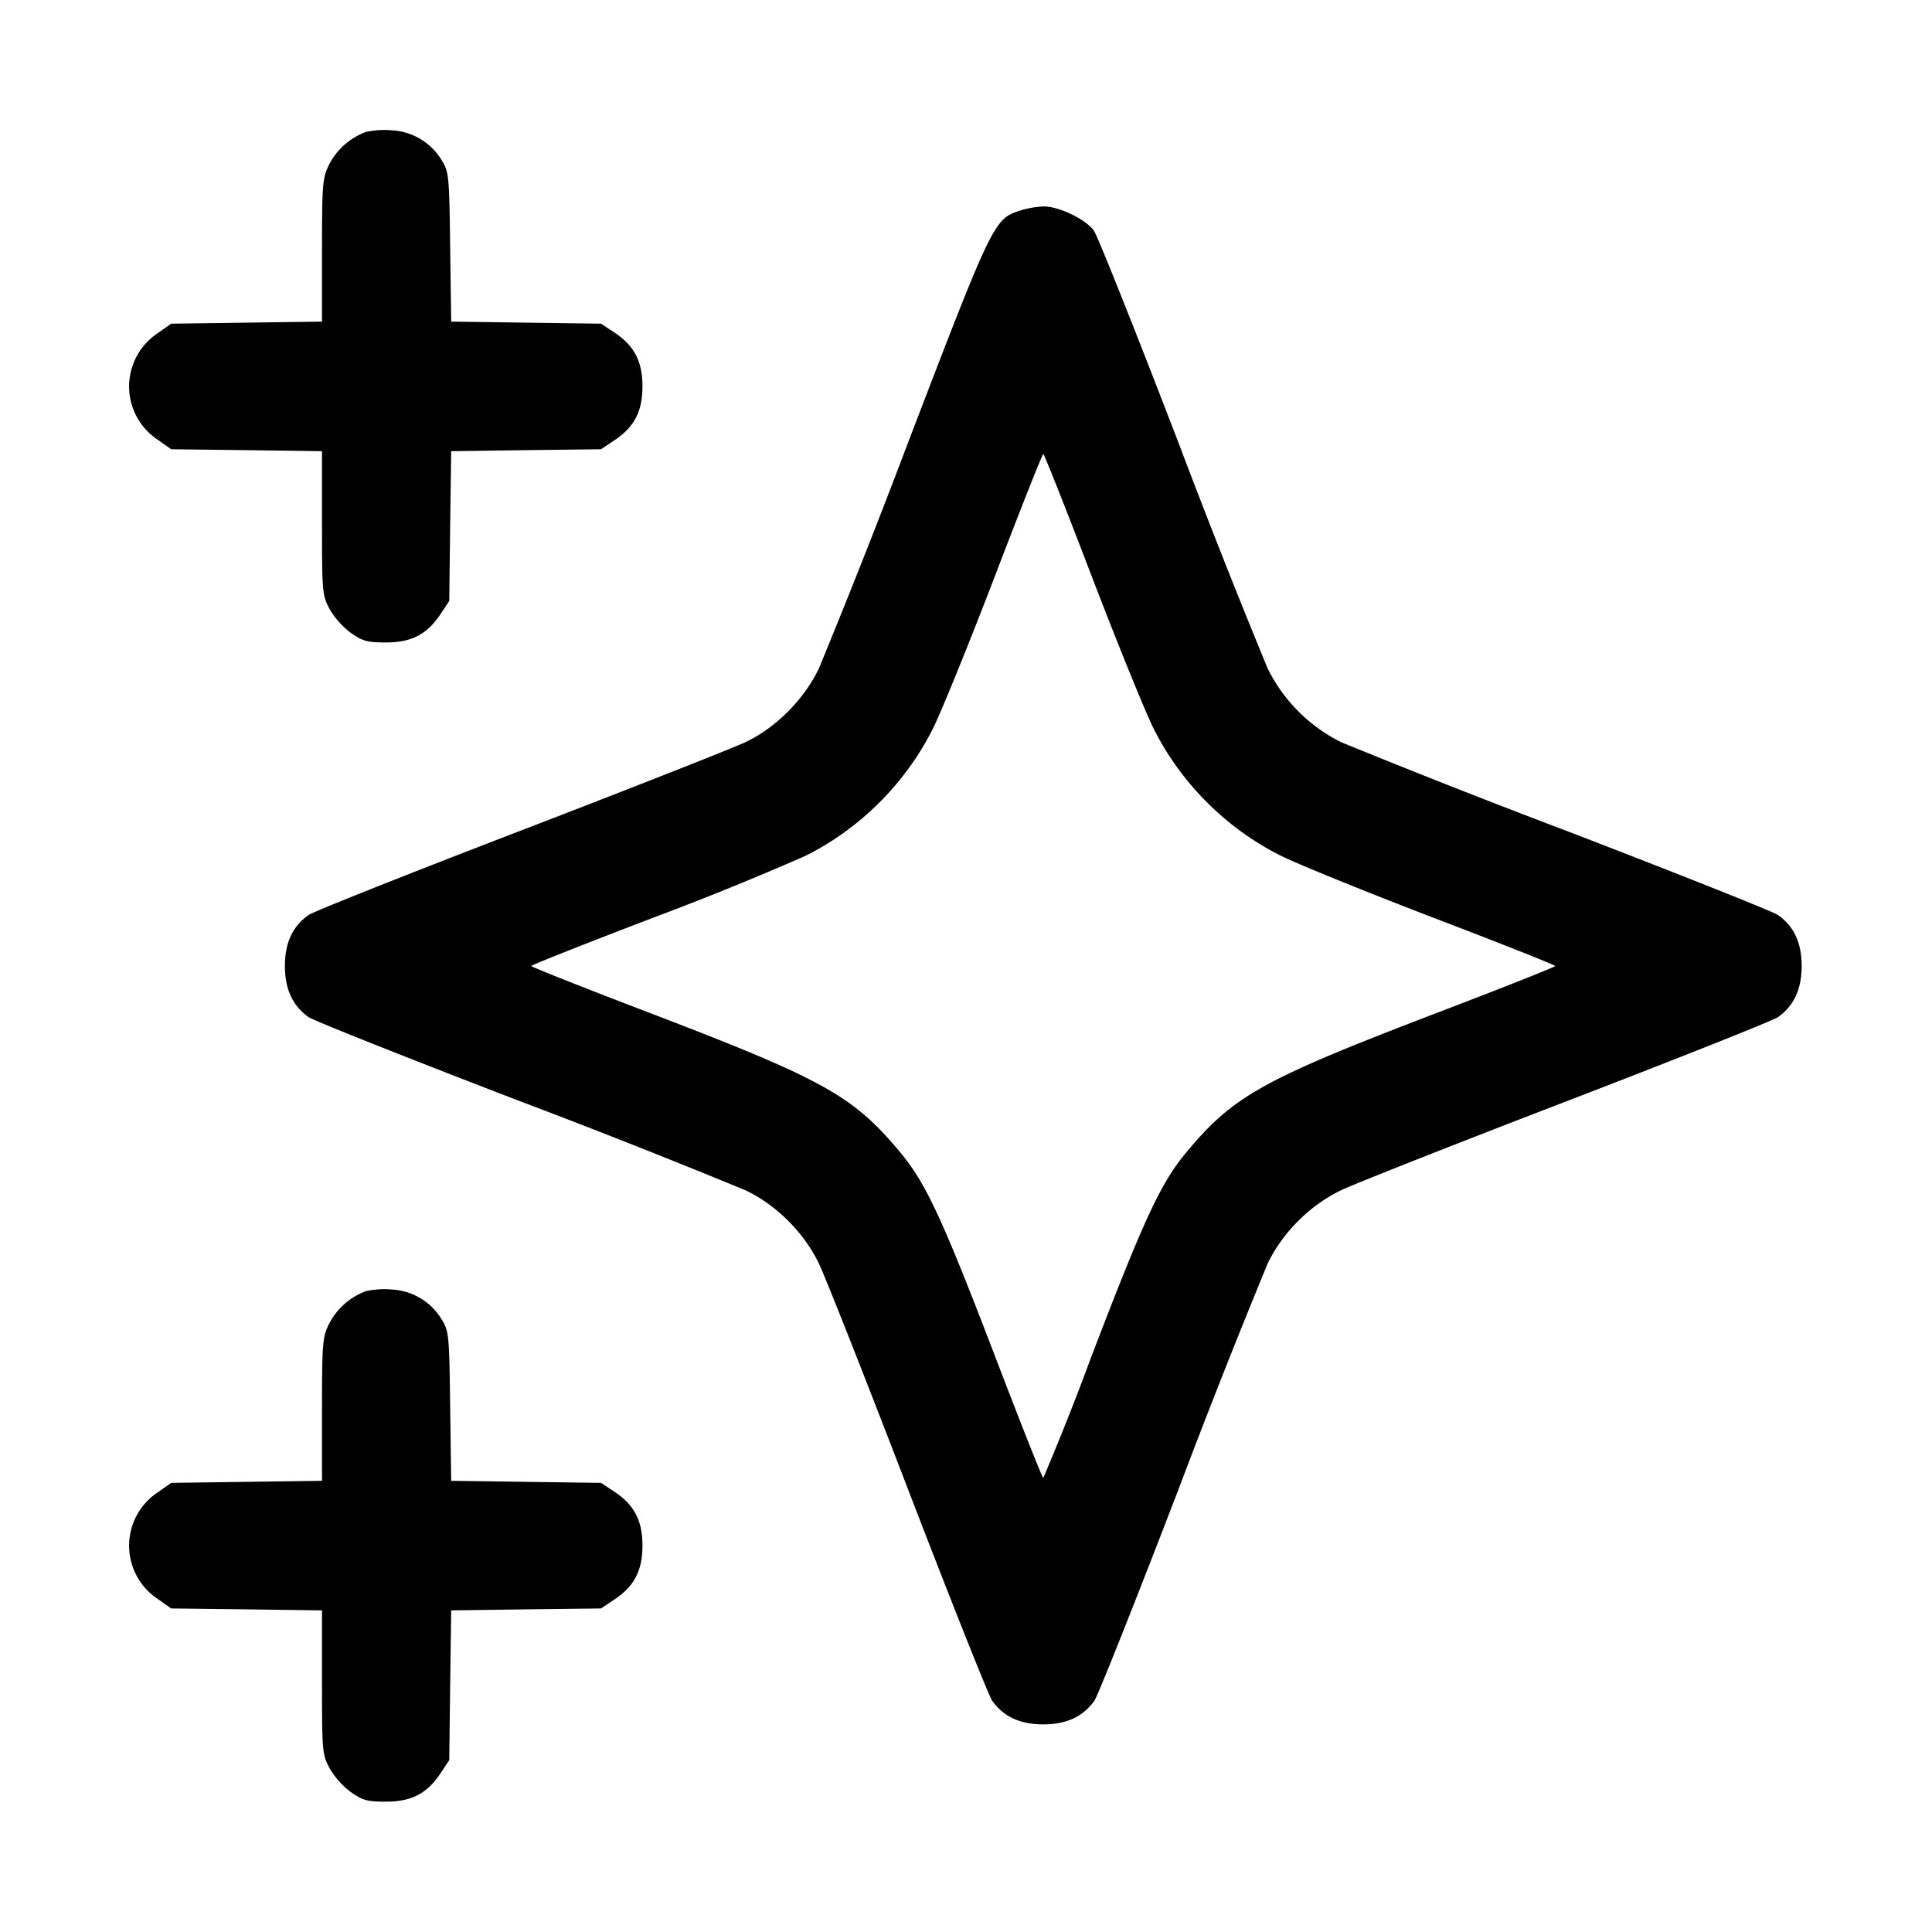 <svg width="15" height="15" xmlns="http://www.w3.org/2000/svg"><path d="M2.842 1.024a.528.528 0 0 0-.289.258c-.049.101-.053.151-.053.662v.553l-.585.008-.586.008-.106.075a.496.496 0 0 0 0 .825l.106.075.586.007.585.008v.557c0 .535.002.562.058.667a.634.634 0 0 0 .165.186c.092.065.128.075.273.075.199 0 .32-.063.424-.22l.068-.102.007-.581.008-.582.582-.008.581-.007.102-.068c.156-.103.22-.225.22-.42 0-.195-.064-.317-.22-.42l-.102-.067-.581-.008-.582-.008-.008-.58c-.007-.56-.01-.583-.067-.675a.481.481 0 0 0-.382-.23.69.69 0 0 0-.204.012m5.084.609c-.209.066-.214.077-.872 1.793a63.852 63.852 0 0 1-.697 1.766c-.116.24-.334.459-.569.57-.097.046-.884.356-1.75.689-.867.333-1.606.627-1.642.653-.124.087-.184.216-.184.396 0 .18.06.309.184.397.036.026.775.32 1.642.653a63.19 63.19 0 0 1 1.754.693c.239.116.449.326.565.565.048.099.36.888.693 1.755.333.866.627 1.605.653 1.641.088.124.217.184.397.184.18 0 .309-.06.397-.184.026-.036.32-.775.653-1.641a62.47 62.47 0 0 1 .693-1.755c.116-.239.326-.449.565-.565.099-.048.888-.36 1.755-.693.866-.333 1.605-.627 1.641-.653.124-.088.184-.217.184-.397 0-.18-.06-.309-.184-.396-.036-.026-.775-.32-1.641-.653a70.83 70.83 0 0 1-1.751-.689 1.266 1.266 0 0 1-.569-.57 63.19 63.19 0 0 1-.693-1.754c-.333-.867-.629-1.608-.657-1.647-.063-.089-.276-.191-.393-.188a.706.706 0 0 0-.174.03m.548 2.836c.199.519.415 1.051.48 1.182.211.426.569.784.995.995.131.065.663.281 1.182.48.519.198.944.367.944.374 0 .007-.408.169-.906.359-1.36.52-1.588.646-1.951 1.079-.204.242-.329.51-.744 1.593a21.07 21.07 0 0 1-.374.944c-.007 0-.176-.425-.374-.944-.415-1.083-.54-1.351-.744-1.593-.363-.433-.591-.559-1.951-1.079-.498-.19-.906-.352-.906-.359 0-.007.425-.176.944-.374a23.41 23.41 0 0 0 1.182-.48c.426-.211.784-.569.995-.995.065-.131.281-.663.48-1.182.198-.519.367-.944.374-.944.007 0 .176.425.374.944m-5.632 5.555a.528.528 0 0 0-.289.258c-.049.101-.053.151-.053.662v.553l-.585.008-.586.008-.106.075a.496.496 0 0 0 0 .825l.106.075.586.007.585.008v.557c0 .535.002.562.058.667a.634.634 0 0 0 .165.186c.092.065.128.075.273.075.199 0 .32-.063.424-.22l.068-.102.007-.581.008-.582.582-.008.581-.007.102-.068c.156-.103.22-.225.22-.42 0-.195-.064-.317-.22-.42l-.102-.067-.581-.008-.582-.008-.008-.58c-.007-.56-.01-.583-.067-.675a.481.481 0 0 0-.382-.23.69.69 0 0 0-.204.012" fill-rule="evenodd"/></svg>